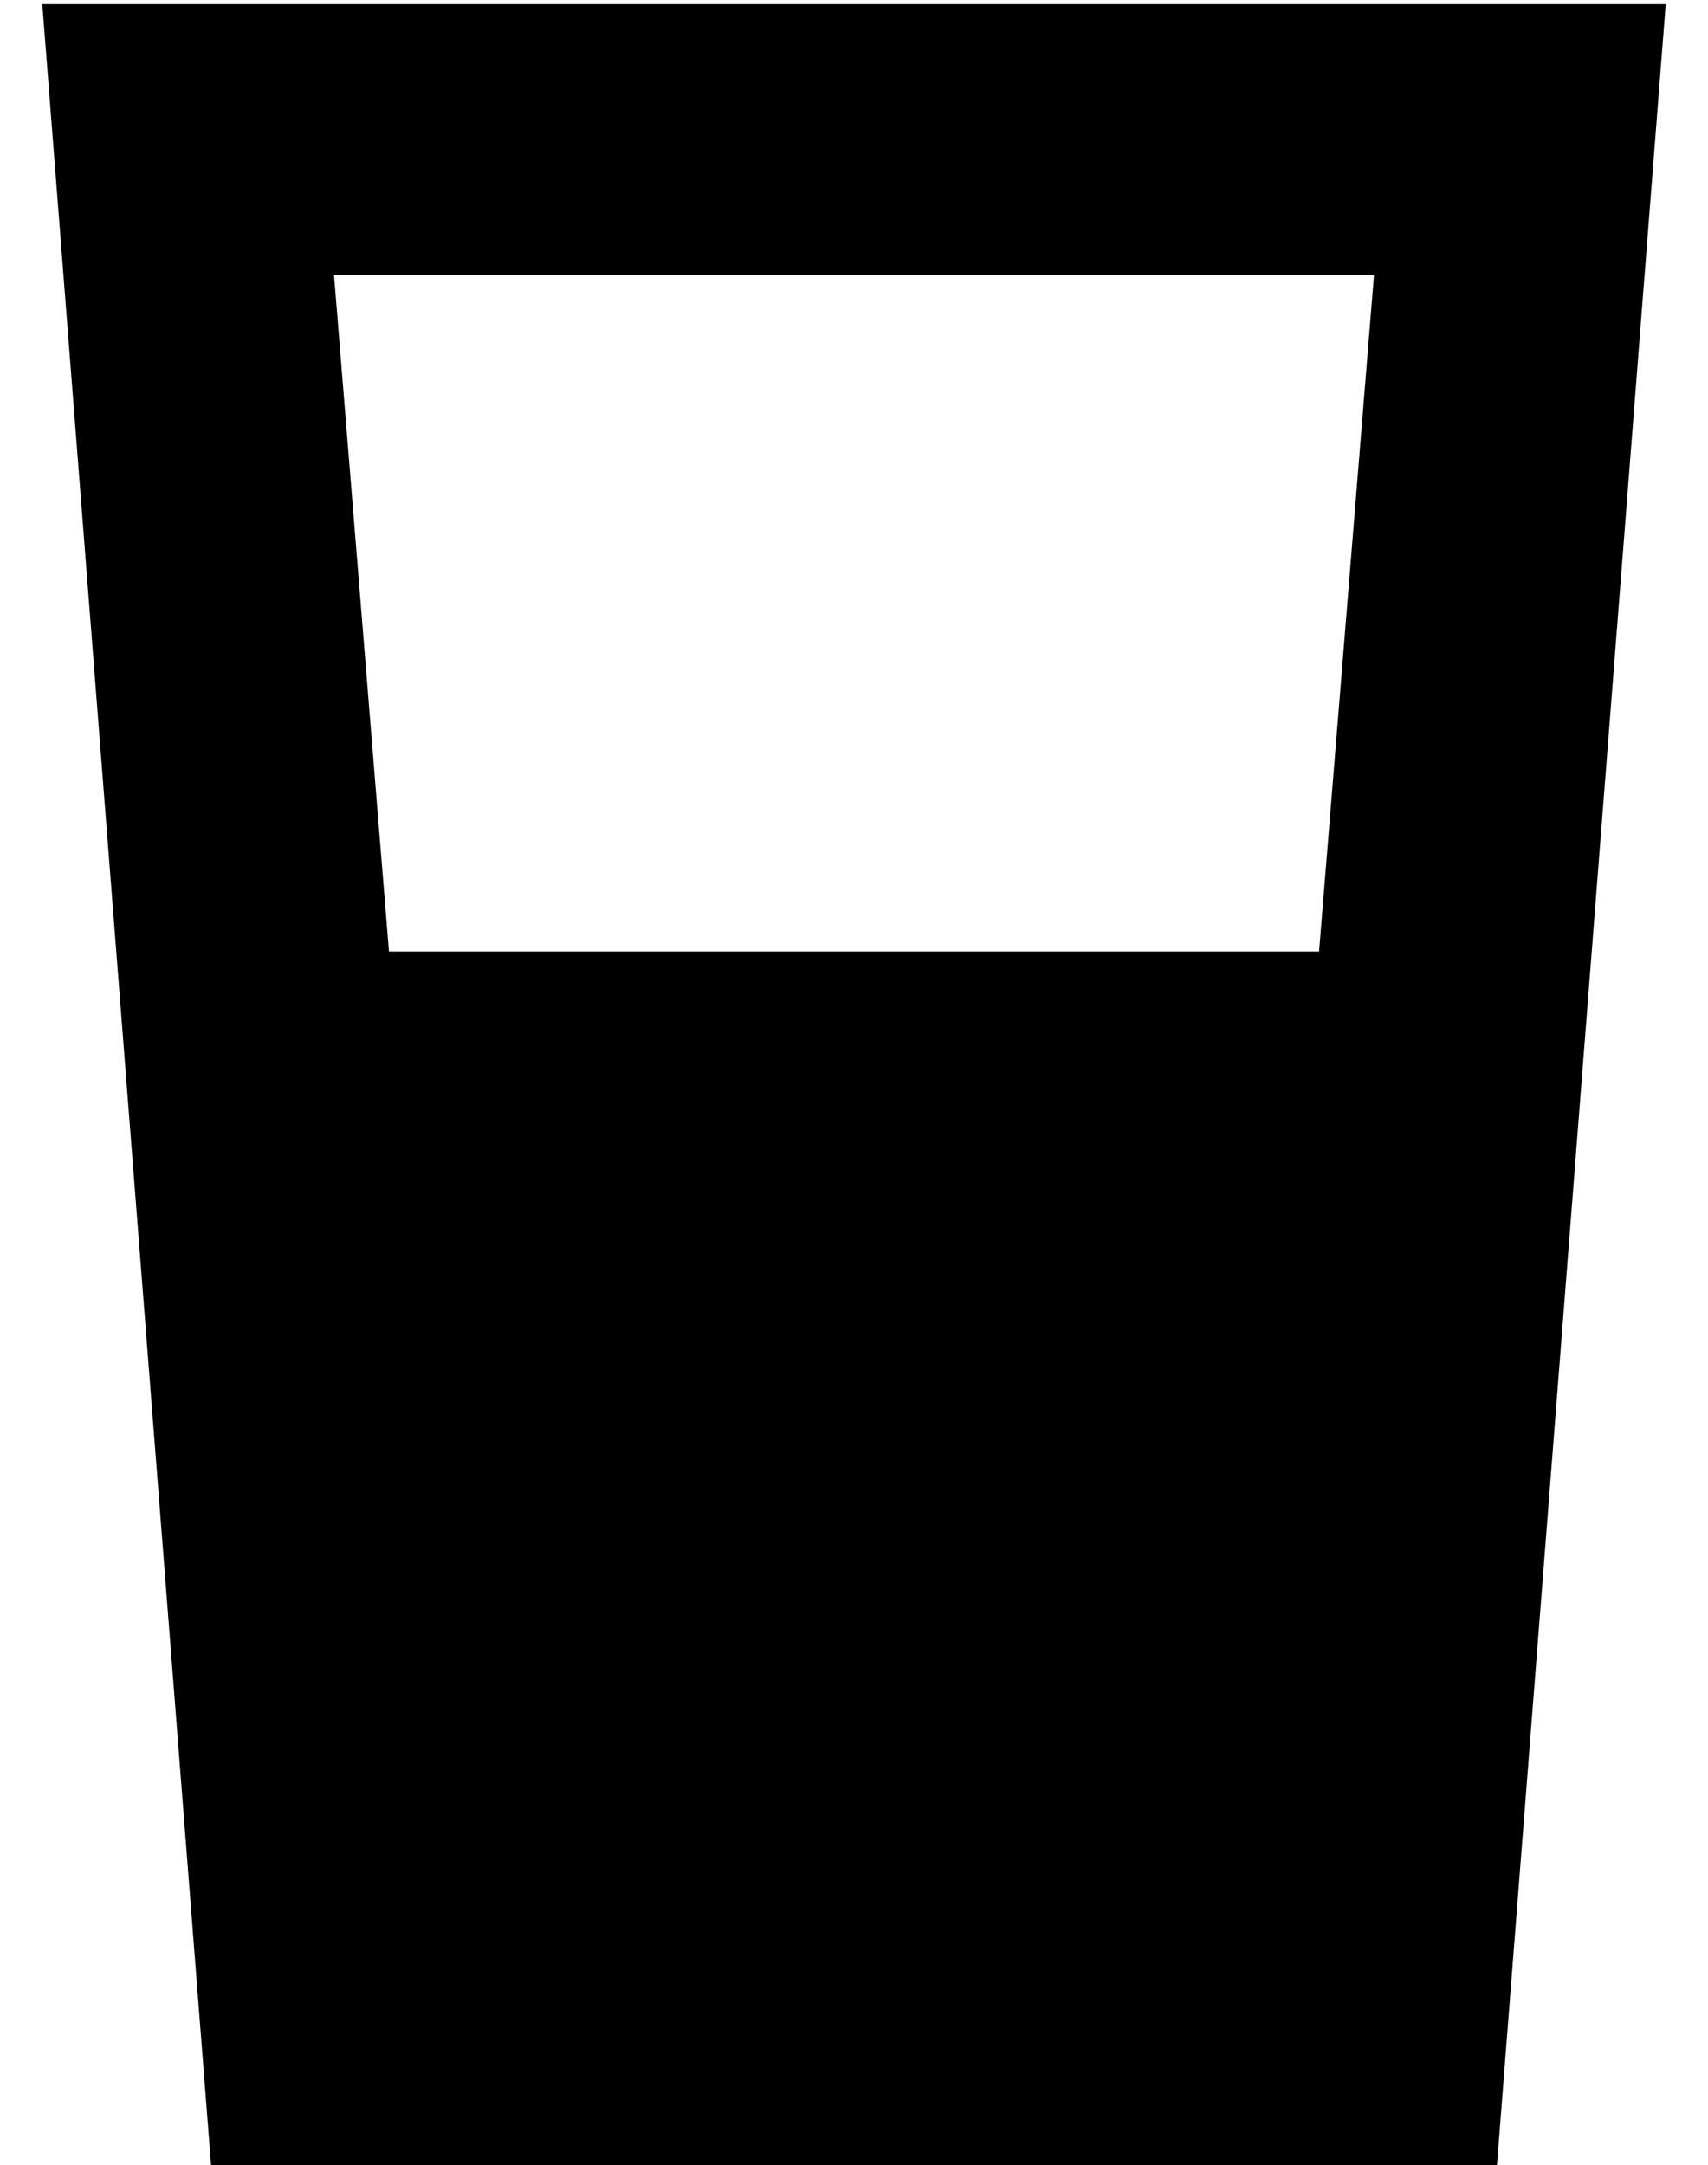 <?xml version="1.0" standalone="no"?>
<!DOCTYPE svg PUBLIC "-//W3C//DTD SVG 1.1//EN" "http://www.w3.org/Graphics/SVG/1.1/DTD/svg11.dtd" >
<svg xmlns="http://www.w3.org/2000/svg" xmlns:xlink="http://www.w3.org/1999/xlink" version="1.1" viewBox="-10 -40 404 512">
   <path fill="currentColor"
d="M82 185l-13 -160l13 160l-13 -160h246v0l-13 160v0h-220v0zM40 473h304h-304h304l35 -448v0l5 -64v0h-64h-320l5 64v0l35 448v0z" />
</svg>
